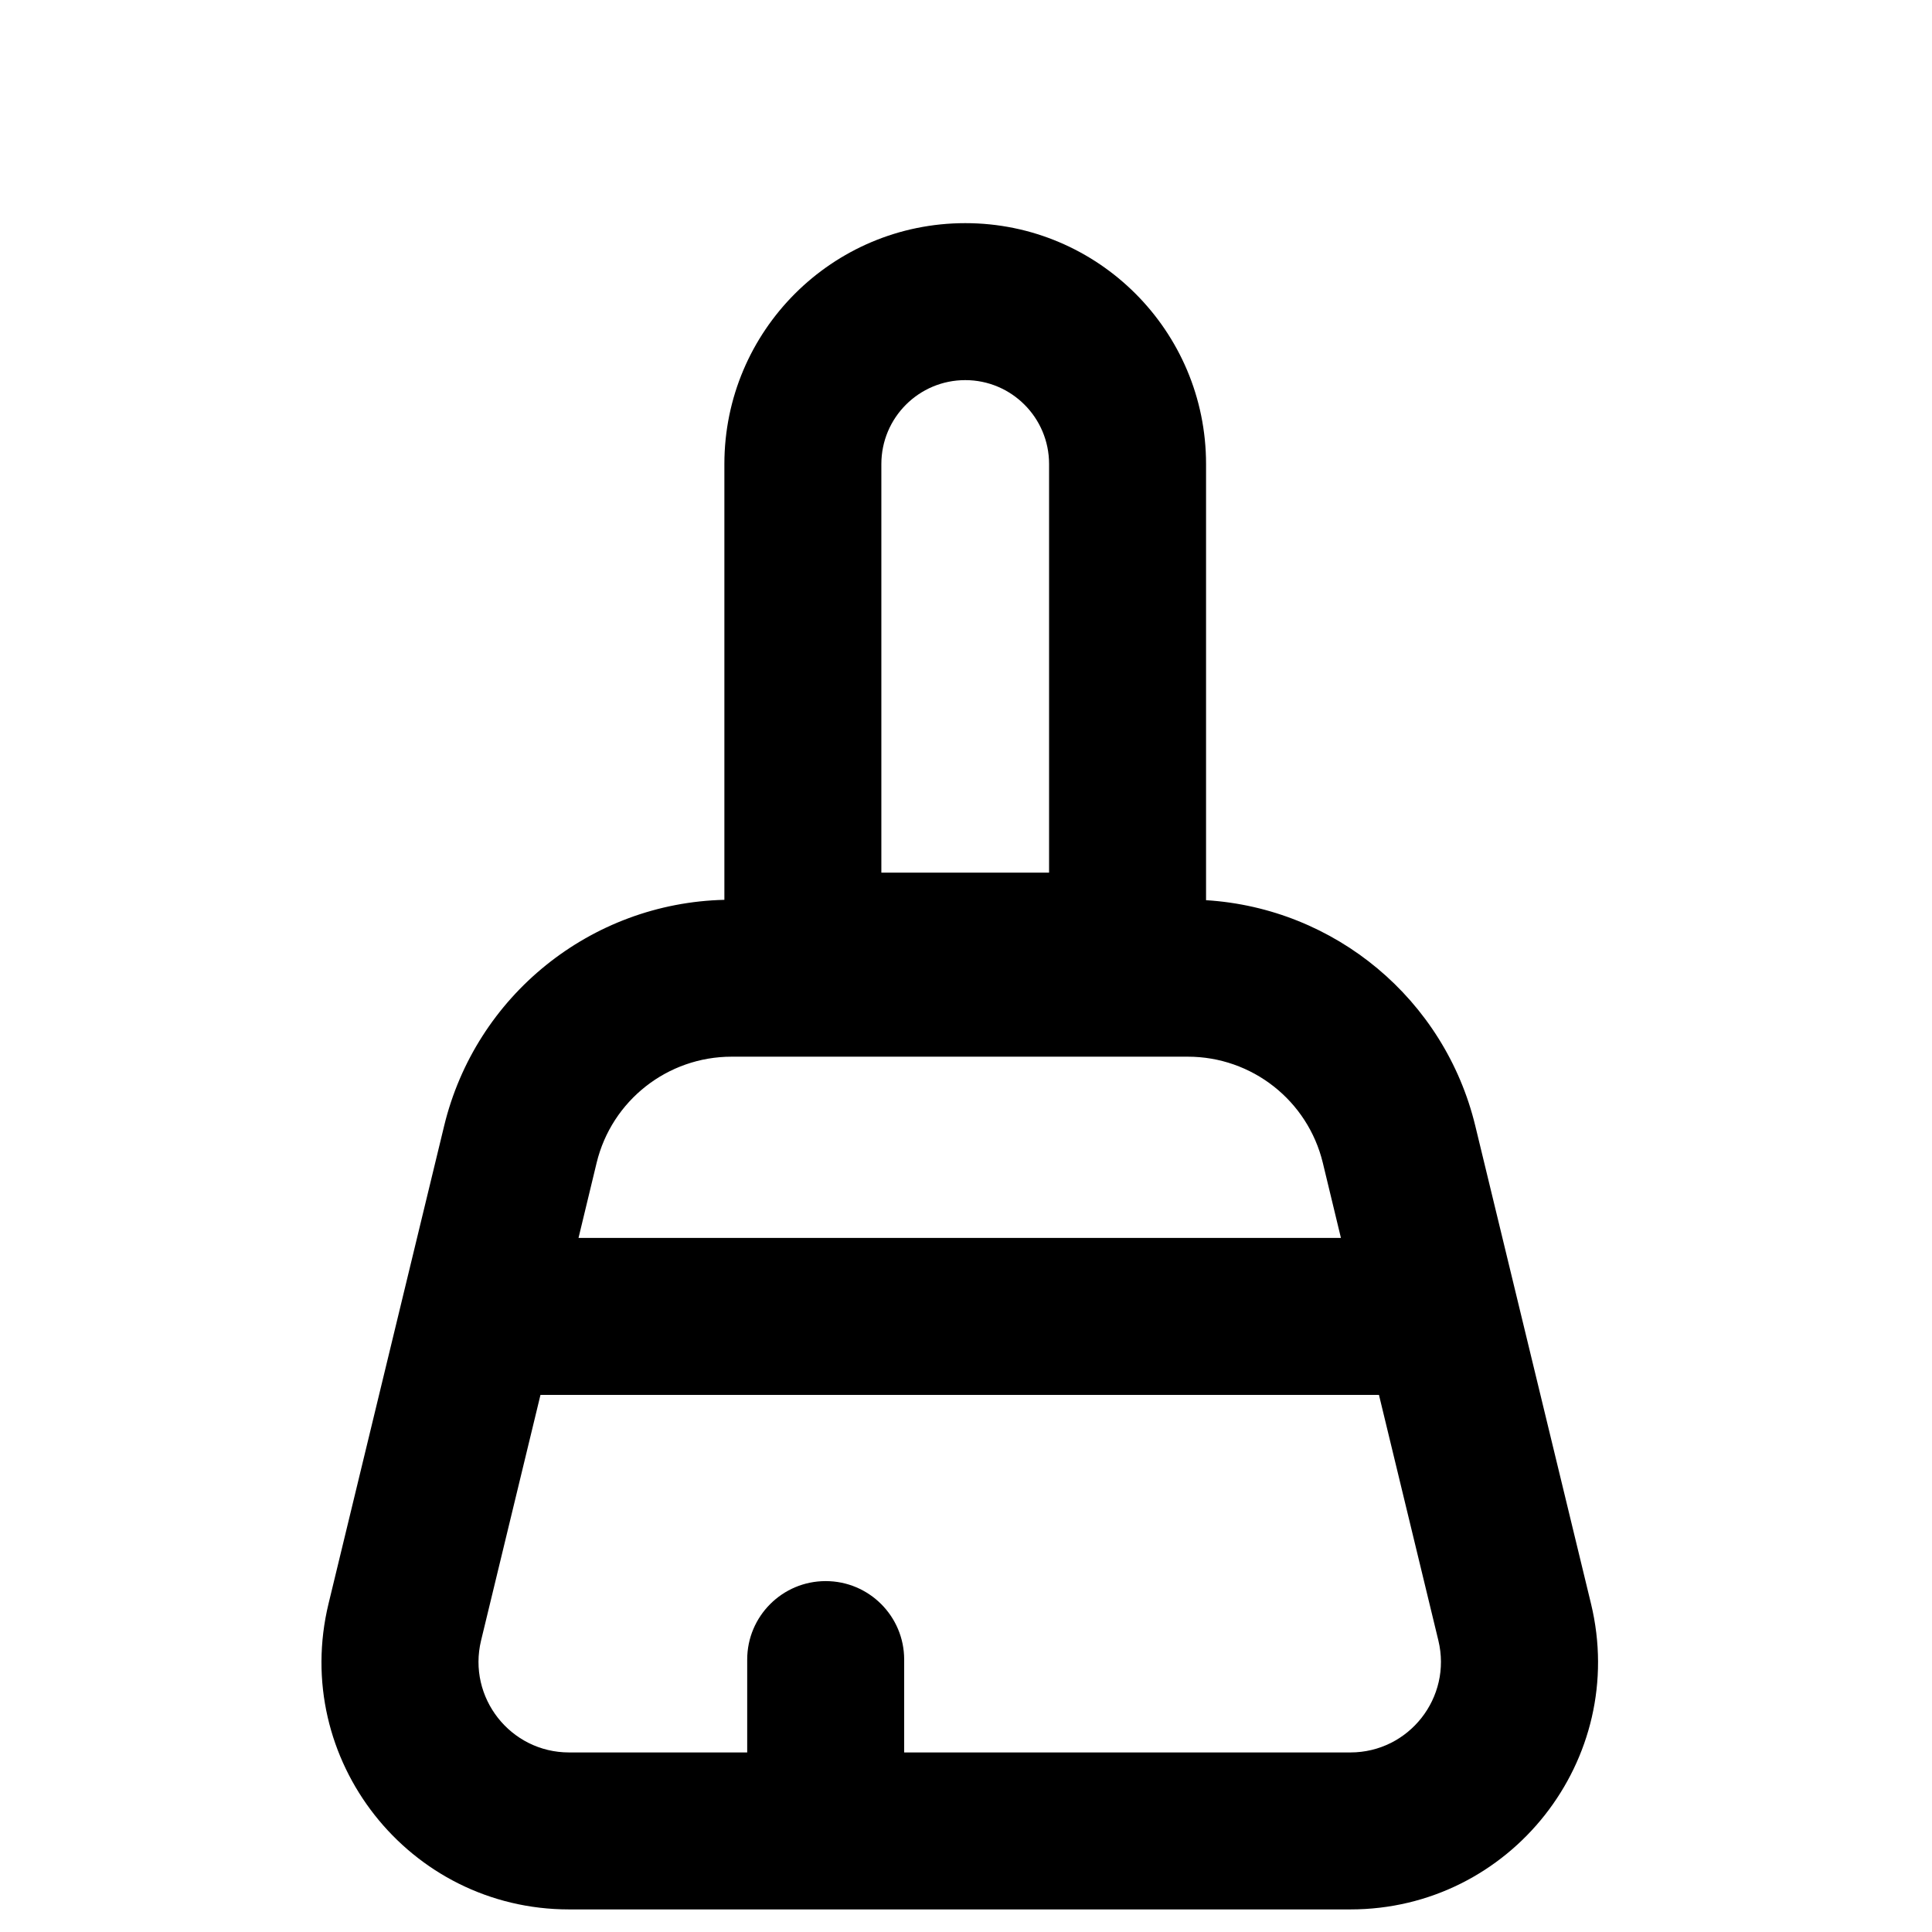 <svg width="16" height="16" viewBox="0 0 16 16" fill="none" xmlns="http://www.w3.org/2000/svg">
<path fill-rule="evenodd" clip-rule="evenodd" d="M7.994 1.848C6.892 1.848 5.999 2.741 5.999 3.843V7.452C4.893 7.478 3.939 8.245 3.678 9.325L2.721 13.28C2.408 14.571 3.386 15.813 4.713 15.813H11.183C12.51 15.813 13.488 14.571 13.176 13.281L12.218 9.325C11.964 8.274 11.055 7.521 9.988 7.455V3.843C9.988 2.741 9.095 1.848 7.994 1.848ZM7.299 3.843C7.299 3.459 7.61 3.148 7.994 3.148C8.377 3.148 8.688 3.459 8.688 3.843V7.227H7.299V3.843ZM4.941 9.63C5.066 9.114 5.528 8.751 6.059 8.751H9.837C10.368 8.751 10.83 9.114 10.955 9.63L11.105 10.252H4.791L4.941 9.63ZM4.476 11.552H11.42L11.912 13.586C12.026 14.058 11.669 14.513 11.183 14.513H7.488V13.744C7.488 13.385 7.197 13.094 6.838 13.094C6.479 13.094 6.188 13.385 6.188 13.744V14.513H4.713C4.227 14.513 3.87 14.058 3.984 13.586L4.476 11.552Z" fill="black"/>
</svg>
